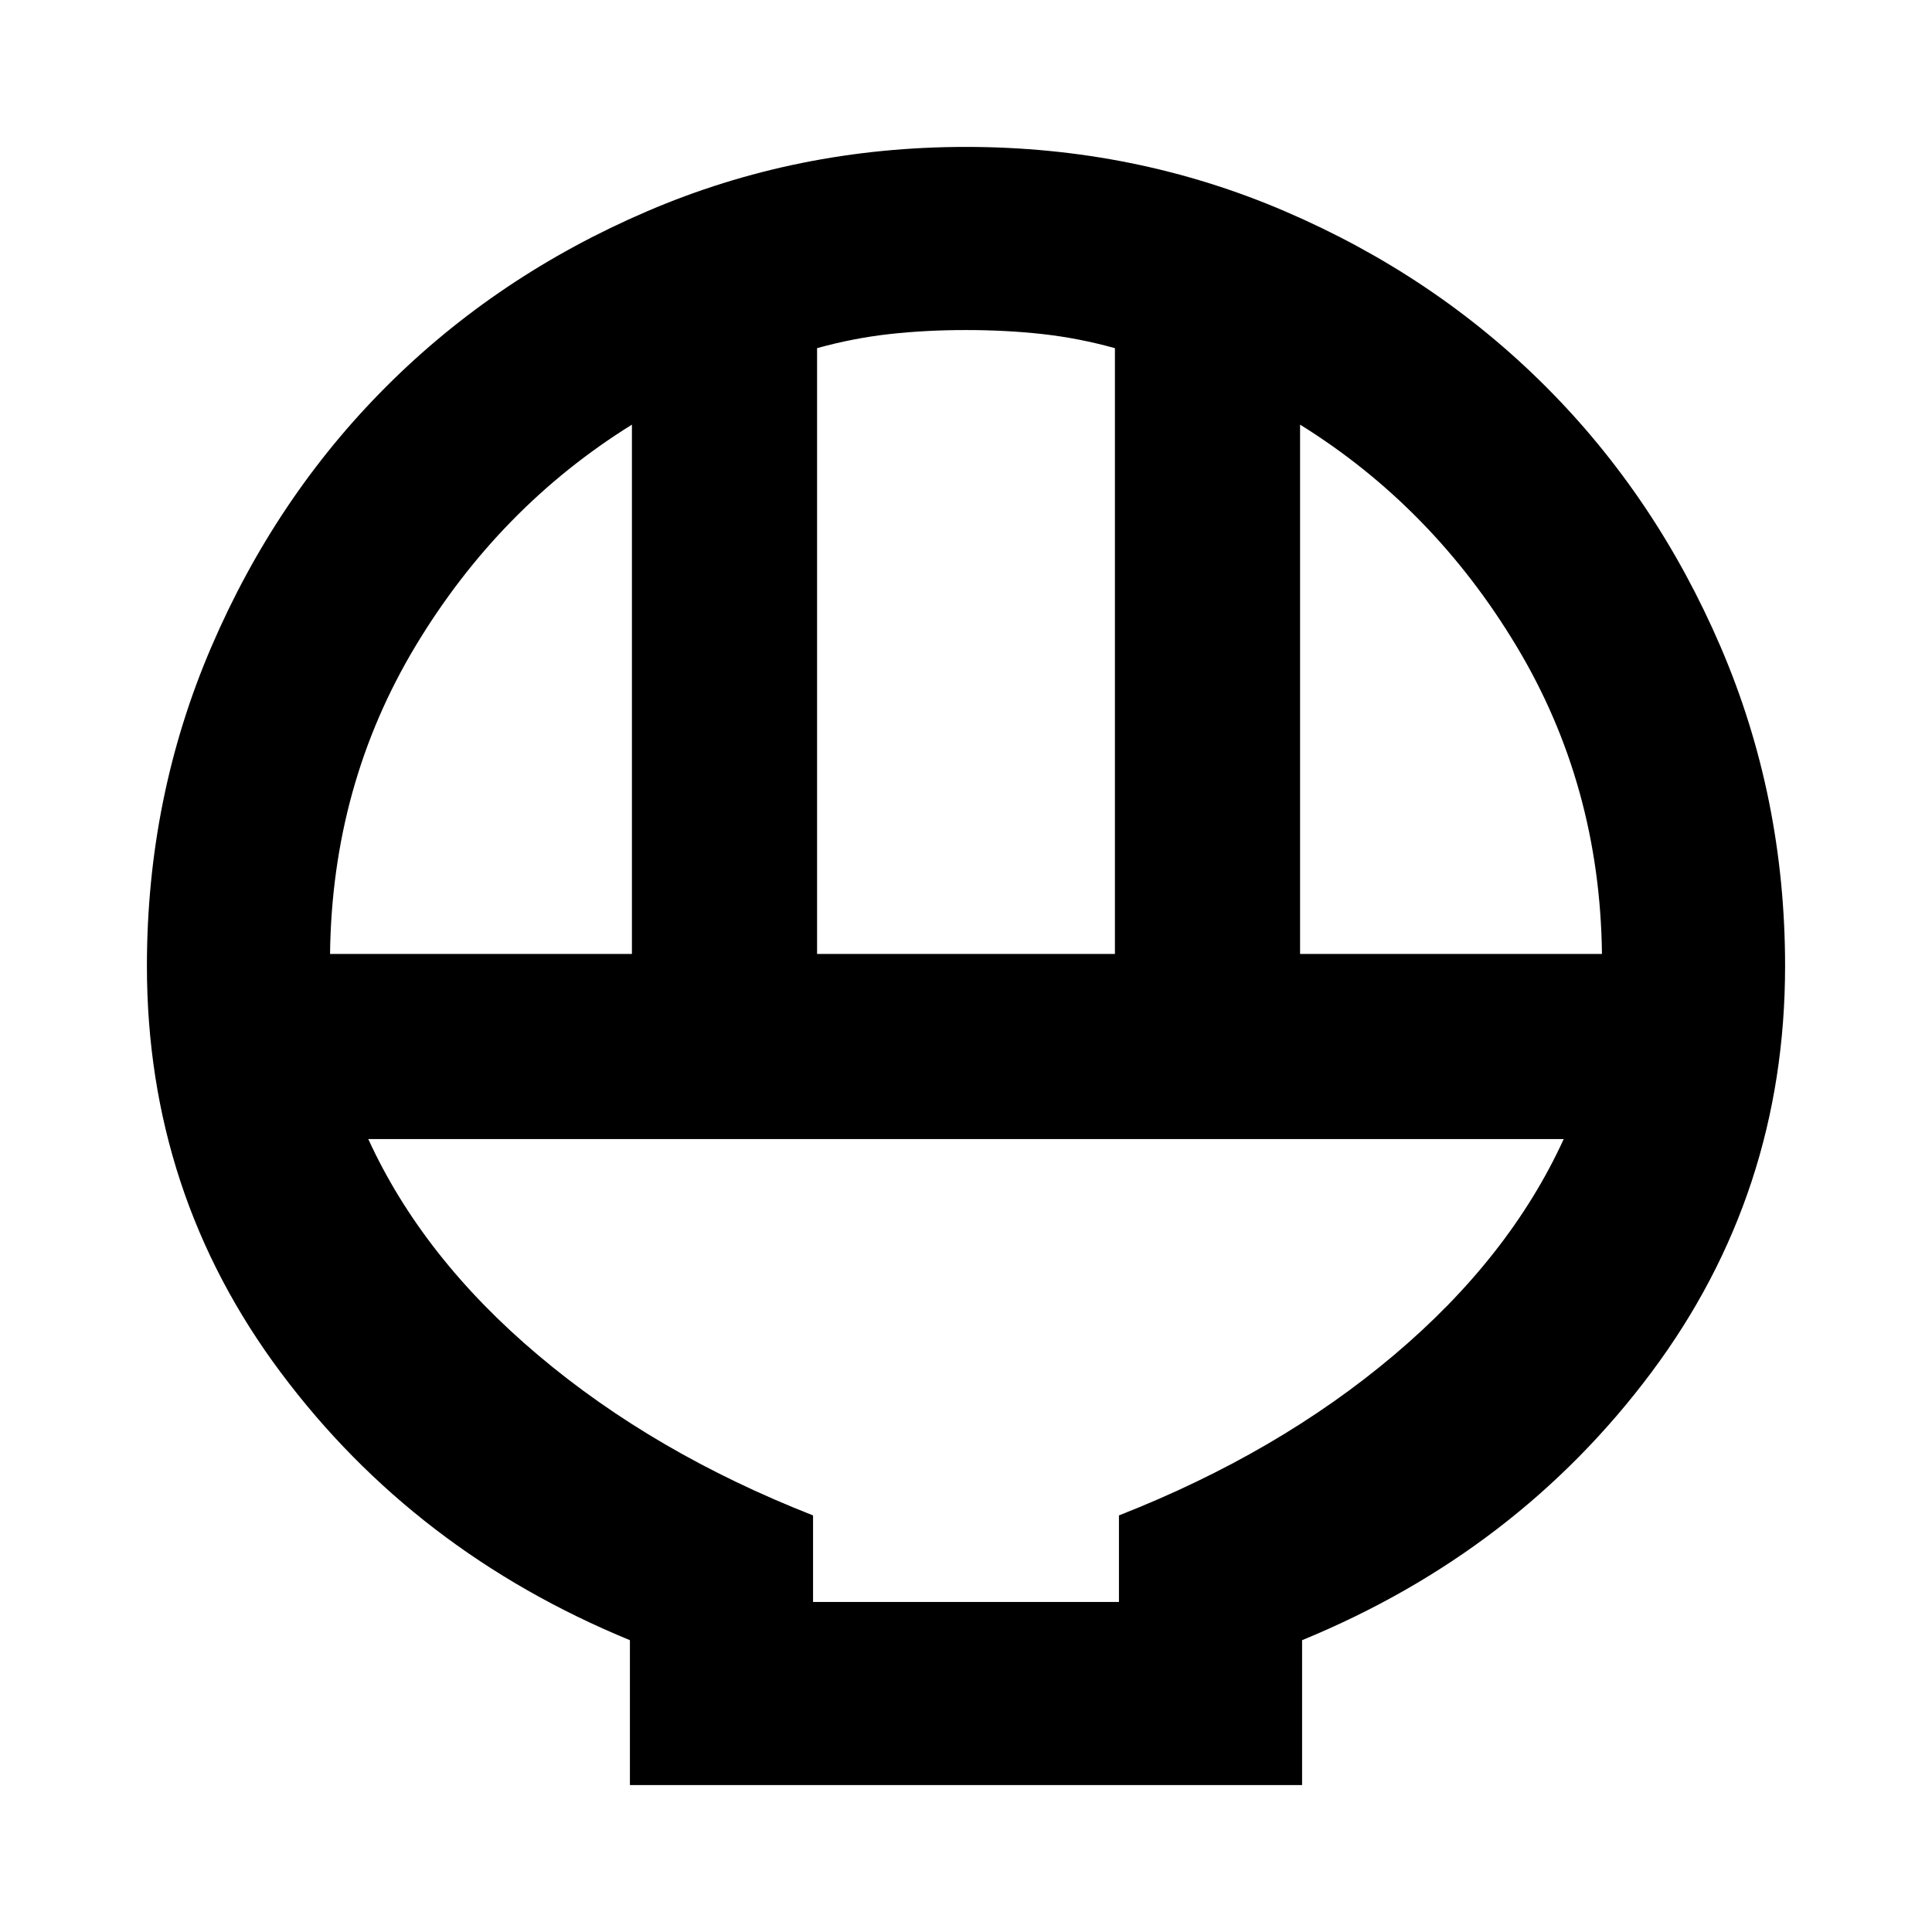 <svg xmlns="http://www.w3.org/2000/svg" height="24" width="24"><path d="M7.825 22.175v-1.8q-2.675-1.1-4.337-3.325Q1.825 14.825 1.825 12q0-2.1.8-3.963.8-1.862 2.175-3.237 1.375-1.375 3.238-2.175 1.862-.8 3.962-.8t3.963.8q1.862.8 3.237 2.175 1.375 1.375 2.175 3.237.8 1.863.8 3.963 0 2.825-1.662 5.05-1.663 2.225-4.338 3.325v1.8ZM10.15 11.85h3.7V4.325q-.45-.125-.9-.175-.45-.05-.95-.05-.5 0-.95.05-.45.05-.9.175Zm-6.05 0h3.75V5.275Q6.2 6.3 5.162 8.025 4.125 9.75 4.1 11.85Zm12.05 0h3.75q-.025-2.1-1.063-3.825Q17.8 6.3 16.15 5.275ZM10.1 19.9h3.8v-1.075q1.975-.775 3.412-1.988 1.438-1.212 2.113-2.687H4.575q.675 1.475 2.113 2.687 1.437 1.213 3.412 1.988Zm3.8 0h-3.8 3.8Z"/></svg>